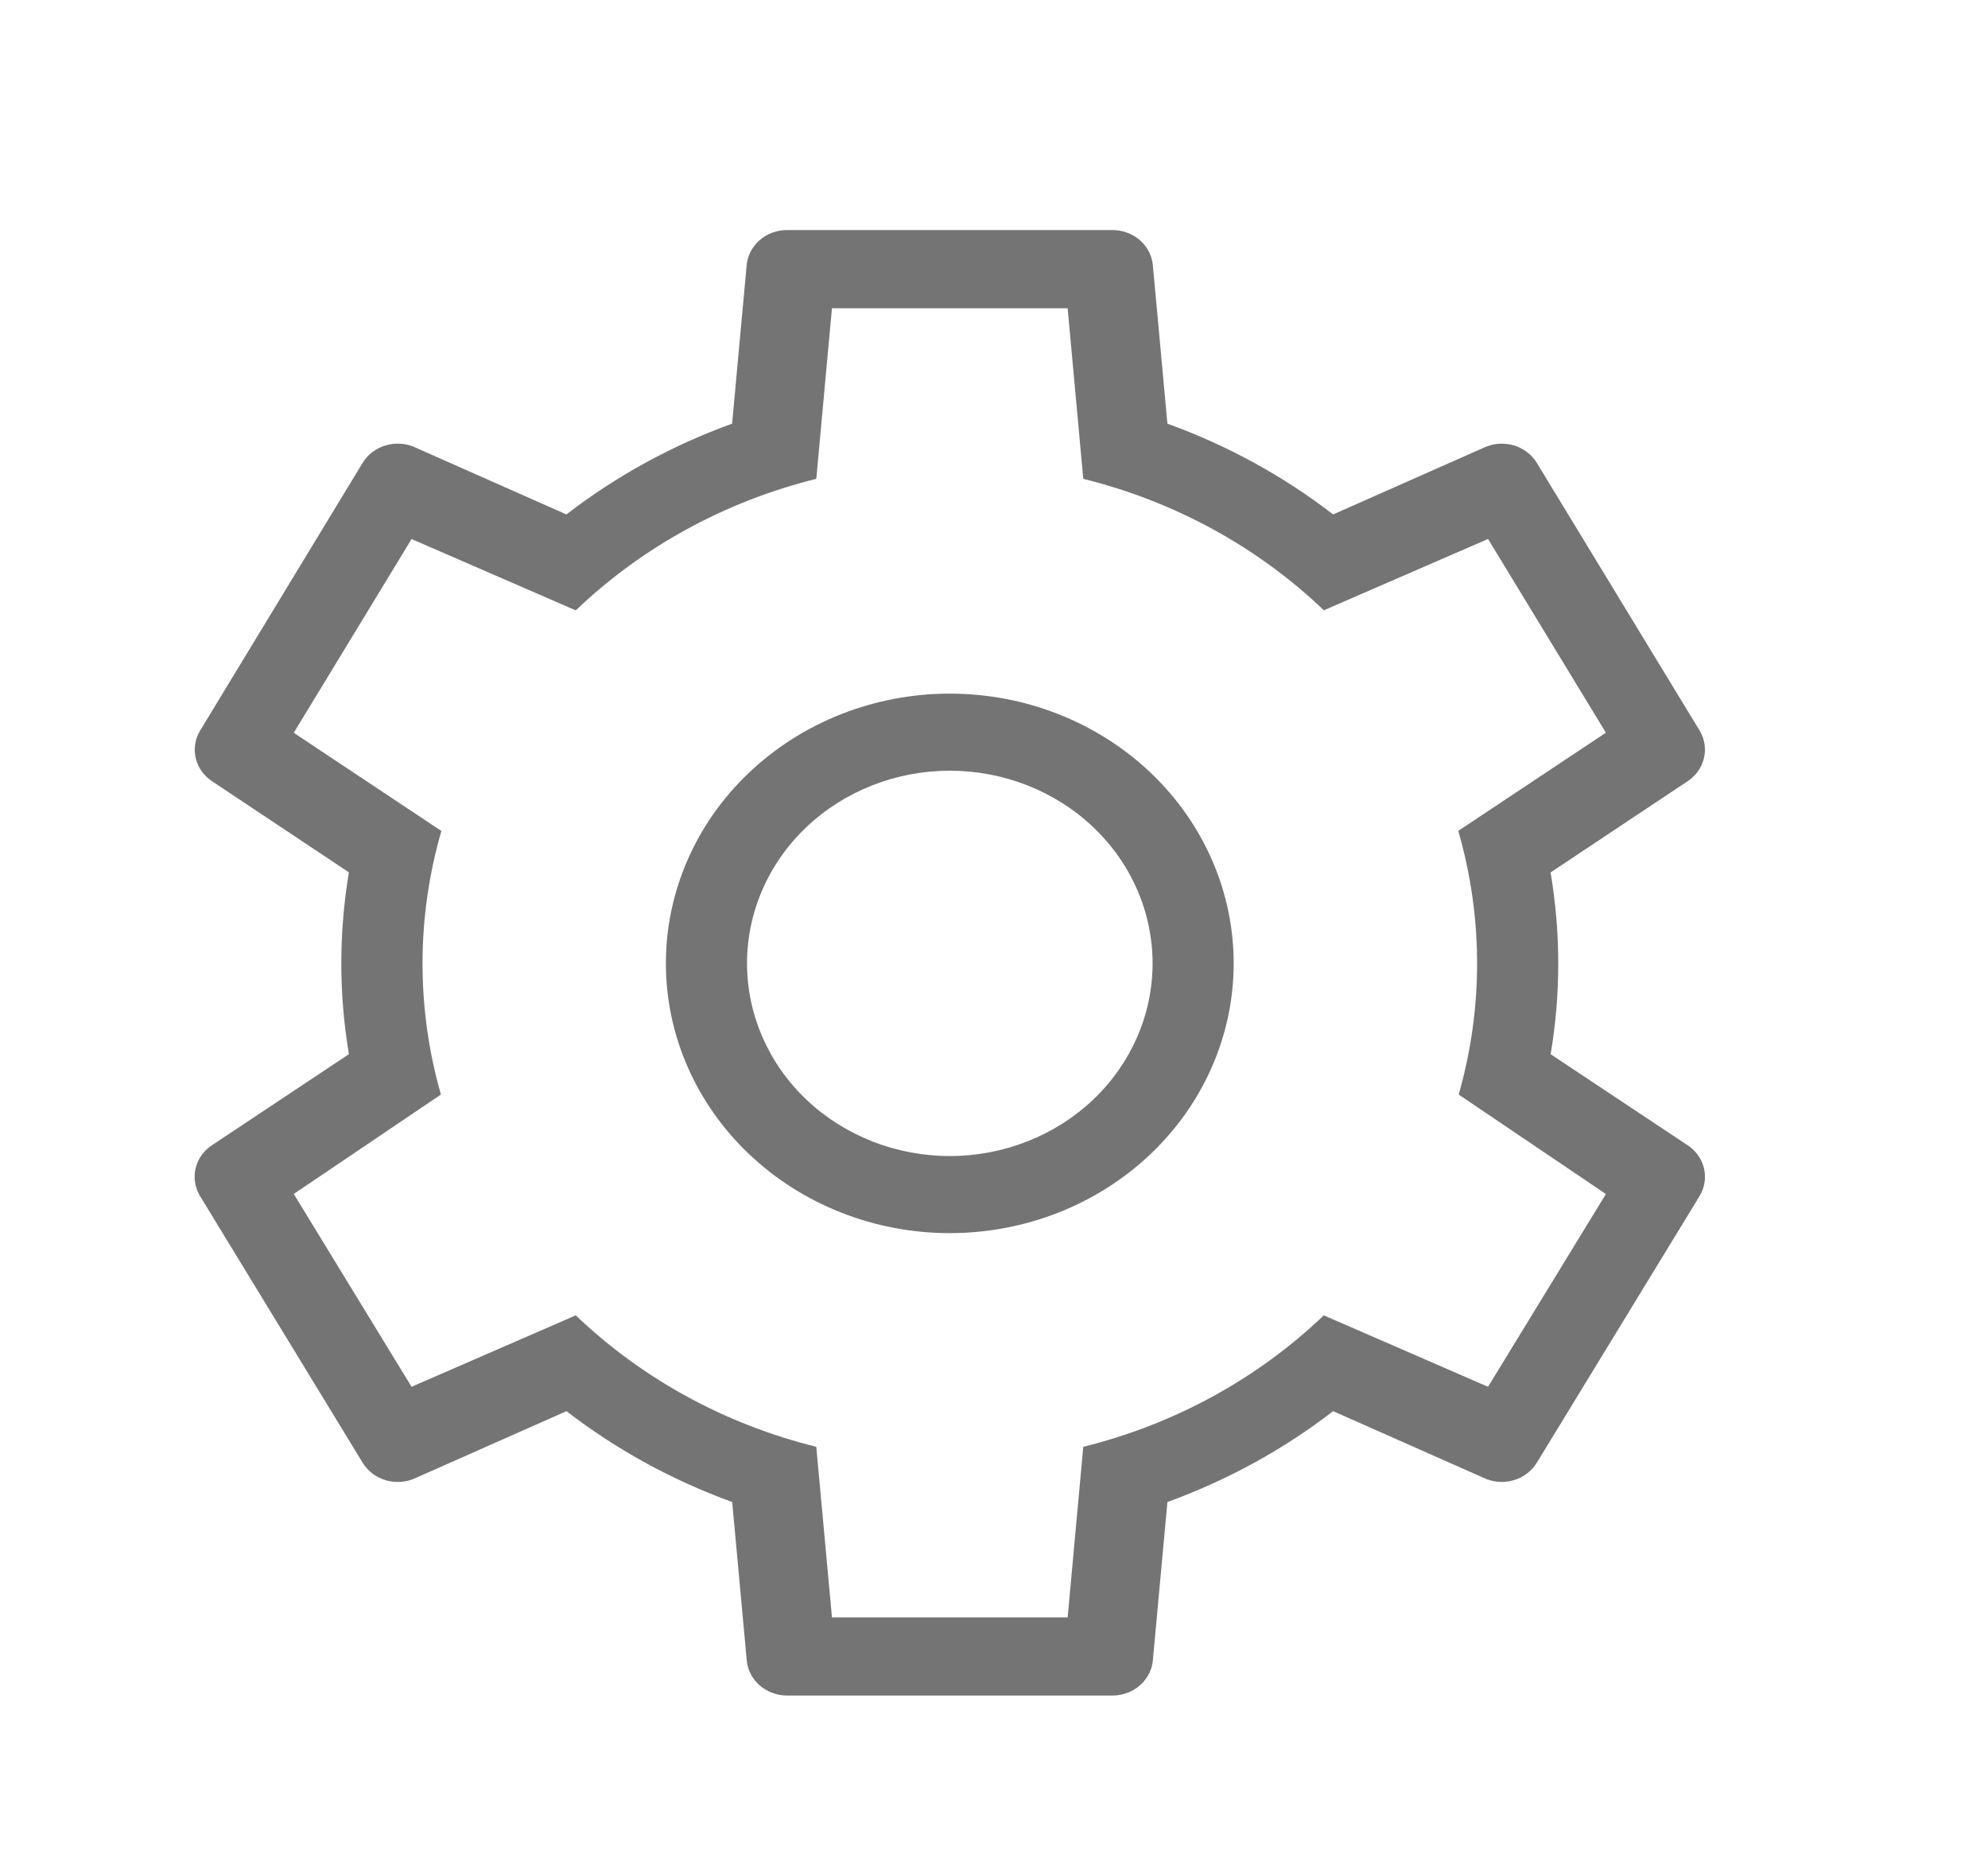 <svg width="43" height="40" viewBox="0 0 43 40" fill="none" xmlns="http://www.w3.org/2000/svg">
<path d="M34.733 25.82L31.551 23.67C32.085 21.803 32.082 19.834 31.542 17.968L34.735 15.845L32.186 11.655L28.635 13.198C27.2 11.825 25.403 10.843 23.431 10.355L23.093 6.667H17.995L17.656 10.355C15.685 10.844 13.889 11.826 12.454 13.2L8.902 11.657L6.354 15.847L9.547 17.97C9.007 19.835 9.003 21.803 9.537 23.67L6.354 25.82L8.902 29.99L12.454 28.445C13.889 29.818 15.685 30.8 17.656 31.288L17.995 34.977H23.093L23.431 31.288C25.402 30.8 27.198 29.818 28.633 28.445L32.186 29.99L34.735 25.822L34.733 25.82ZM24.061 4.975C24.287 4.975 24.504 5.057 24.668 5.205C24.831 5.353 24.928 5.556 24.939 5.77L25.251 9.162C26.548 9.631 27.758 10.294 28.835 11.125L32.081 9.687C32.281 9.589 32.514 9.568 32.73 9.628C32.946 9.689 33.13 9.826 33.242 10.012L36.76 15.795C36.873 15.98 36.906 16.2 36.853 16.408C36.8 16.616 36.665 16.797 36.475 16.913L33.539 18.867C33.763 20.197 33.756 21.522 33.54 22.798L36.475 24.748C36.666 24.864 36.801 25.046 36.854 25.254C36.907 25.463 36.873 25.683 36.76 25.868L33.242 31.63C33.13 31.816 32.946 31.953 32.73 32.013C32.514 32.074 32.281 32.053 32.081 31.955L28.835 30.517C27.779 31.333 26.575 32 25.251 32.482L24.939 35.873C24.928 36.087 24.831 36.289 24.667 36.437C24.504 36.585 24.287 36.667 24.061 36.667H17.026C16.801 36.667 16.584 36.585 16.42 36.437C16.257 36.289 16.16 36.087 16.149 35.873L15.837 32.482C14.54 32.011 13.33 31.348 12.253 30.517L9.007 31.955C8.807 32.054 8.574 32.075 8.357 32.015C8.141 31.955 7.957 31.817 7.844 31.632L4.328 25.867C4.215 25.681 4.181 25.462 4.234 25.253C4.287 25.045 4.423 24.864 4.612 24.748L7.547 22.797C7.328 21.494 7.328 20.167 7.547 18.865L4.614 16.913C4.425 16.797 4.29 16.617 4.237 16.409C4.184 16.201 4.217 15.982 4.33 15.797L7.842 10.012C7.955 9.826 8.138 9.688 8.355 9.628C8.572 9.567 8.805 9.588 9.005 9.687L12.251 11.125C13.328 10.294 14.538 9.631 15.835 9.162L16.147 5.77C16.158 5.556 16.255 5.353 16.418 5.205C16.581 5.057 16.799 4.975 17.024 4.975H24.06H24.061ZM20.544 15C22.172 15 23.734 15.615 24.886 16.709C26.037 17.802 26.684 19.286 26.684 20.833C26.684 22.38 26.037 23.864 24.886 24.958C23.734 26.052 22.172 26.667 20.544 26.667C18.915 26.667 17.354 26.052 16.202 24.958C15.05 23.864 14.403 22.38 14.403 20.833C14.403 19.286 15.05 17.802 16.202 16.709C17.354 15.615 18.915 15 20.544 15ZM20.544 16.667C19.381 16.667 18.265 17.106 17.442 17.887C16.62 18.668 16.158 19.728 16.158 20.833C16.158 21.938 16.62 22.998 17.442 23.78C18.265 24.561 19.381 25 20.544 25C21.707 25 22.823 24.561 23.645 23.78C24.468 22.998 24.93 21.938 24.93 20.833C24.93 19.728 24.468 18.668 23.645 17.887C22.823 17.106 21.707 16.667 20.544 16.667Z" fill="#747474"/>
</svg>
